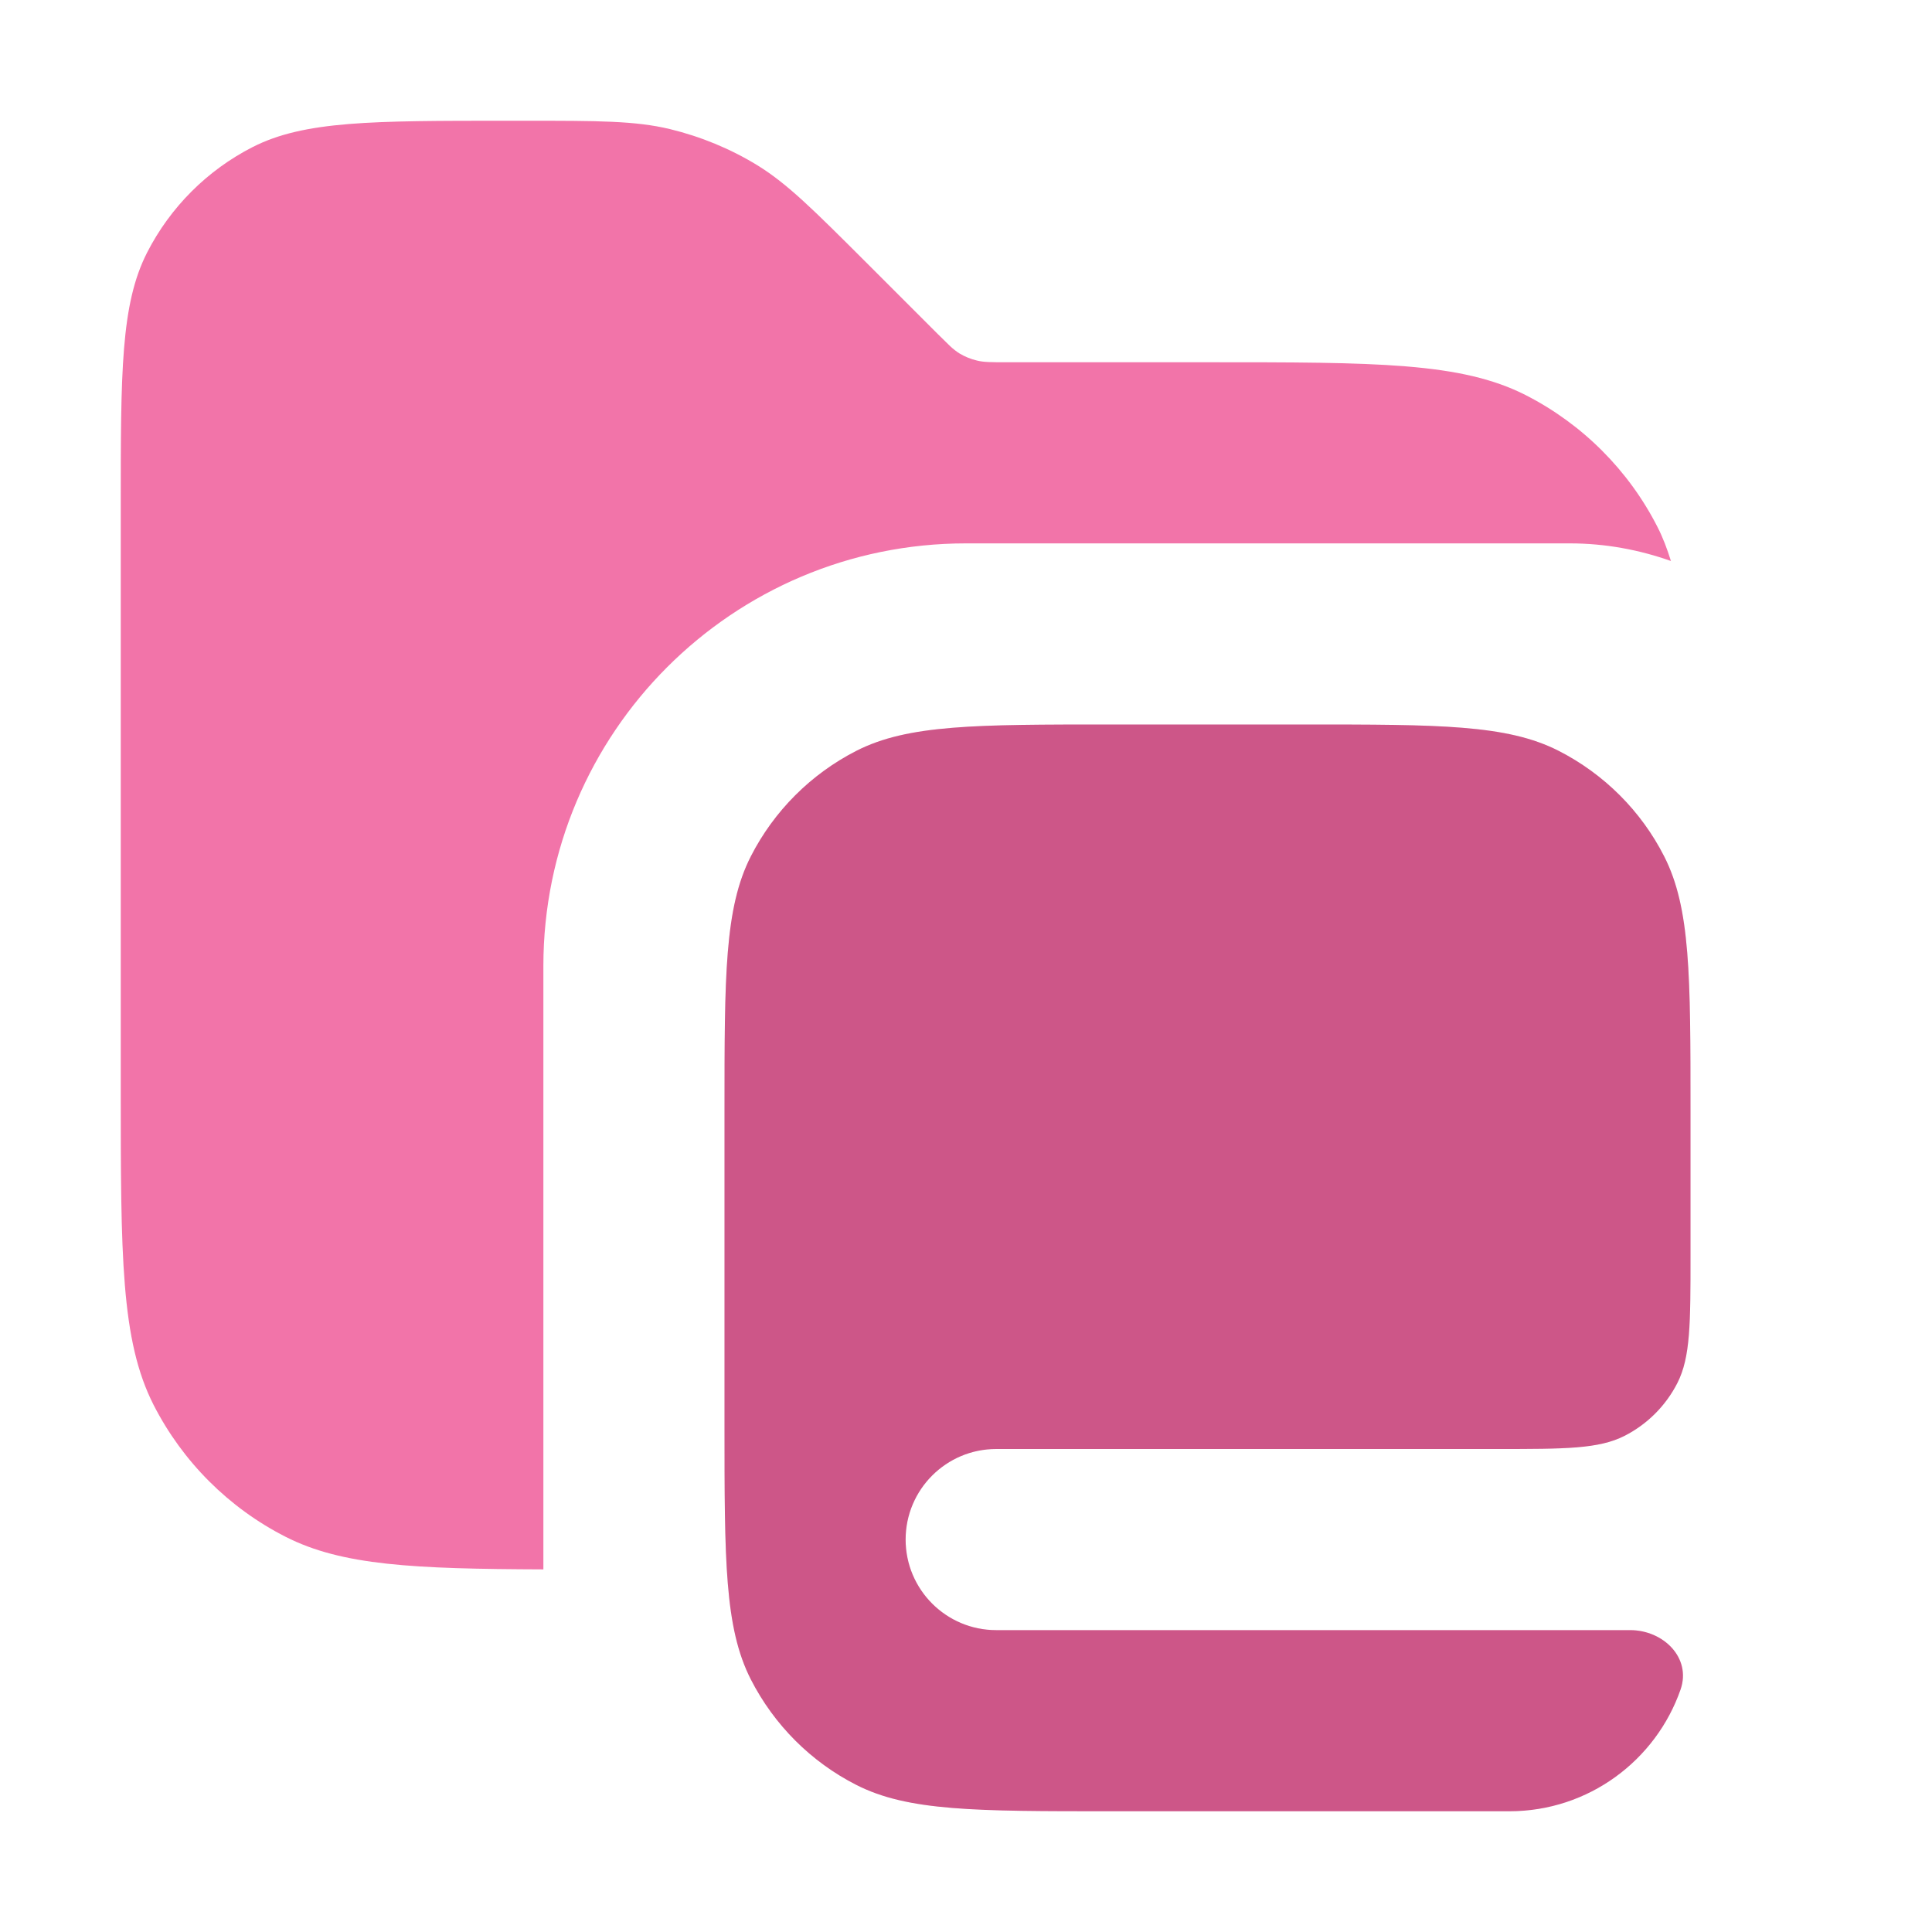 <svg width="16" height="16" viewBox="0 0 16 16" fill="none" xmlns="http://www.w3.org/2000/svg">
<path opacity="0.9" d="M4.343 1C4.954 1 5.26 1 5.548 1.069C5.803 1.131 6.047 1.231 6.271 1.368C6.523 1.523 6.739 1.74 7.172 2.172L7.766 2.766L7.869 2.867C7.897 2.893 7.921 2.911 7.946 2.927C7.991 2.954 8.04 2.974 8.091 2.986C8.148 3 8.209 3 8.331 3H10C11.4 3 12.1 3 12.635 3.272C13.105 3.512 13.488 3.895 13.727 4.365C13.772 4.453 13.807 4.547 13.838 4.646C13.576 4.553 13.294 4.5 13 4.5H8C6.067 4.5 4.5 6.067 4.5 8V12.997C3.425 12.993 2.832 12.965 2.365 12.727C1.895 12.488 1.512 12.105 1.272 11.635C1 11.1 1 10.4 1 9V4.2C1 3.08 1 2.52 1.218 2.092C1.41 1.716 1.716 1.41 2.092 1.218C2.52 1 3.08 1 4.2 1H4.343Z" fill="#F165A0"/>
<path d="M10.8 6C11.92 6 12.48 6 12.908 6.218C13.284 6.41 13.591 6.716 13.782 7.092C14 7.52 14 8.08 14 9.2V10.4C14 10.96 14 11.24 13.891 11.454C13.795 11.642 13.642 11.795 13.454 11.891C13.24 12 12.96 12 12.4 12H8.25C7.836 12 7.5 12.336 7.5 12.75C7.5 13.164 7.836 13.5 8.25 13.5H13.5C13.776 13.5 14.008 13.73 13.918 13.991C13.714 14.578 13.156 15 12.5 15H9.2C8.08 15 7.52 15 7.092 14.782C6.716 14.591 6.41 14.284 6.218 13.908C6 13.48 6 12.92 6 11.8V9.2C6 8.08 6 7.52 6.218 7.092C6.41 6.716 6.716 6.41 7.092 6.218C7.52 6 8.08 6 9.2 6H10.8Z" fill="#F165A0"/>
<path d="M10.8 6C11.92 6 12.48 6 12.908 6.218C13.284 6.41 13.591 6.716 13.782 7.092C14 7.52 14 8.08 14 9.2V10.4C14 10.96 14 11.24 13.891 11.454C13.795 11.642 13.642 11.795 13.454 11.891C13.24 12 12.96 12 12.4 12H8.25C7.836 12 7.5 12.336 7.5 12.75C7.5 13.164 7.836 13.5 8.25 13.5H13.5C13.776 13.5 14.008 13.73 13.918 13.991C13.714 14.578 13.156 15 12.5 15H9.2C8.08 15 7.52 15 7.092 14.782C6.716 14.591 6.41 14.284 6.218 13.908C6 13.48 6 12.92 6 11.8V9.2C6 8.08 6 7.52 6.218 7.092C6.41 6.716 6.716 6.41 7.092 6.218C7.52 6 8.08 6 9.2 6H10.8Z" fill="black" fill-opacity="0.15" style="mix-blend-mode:plus-darker"/>
</svg>
